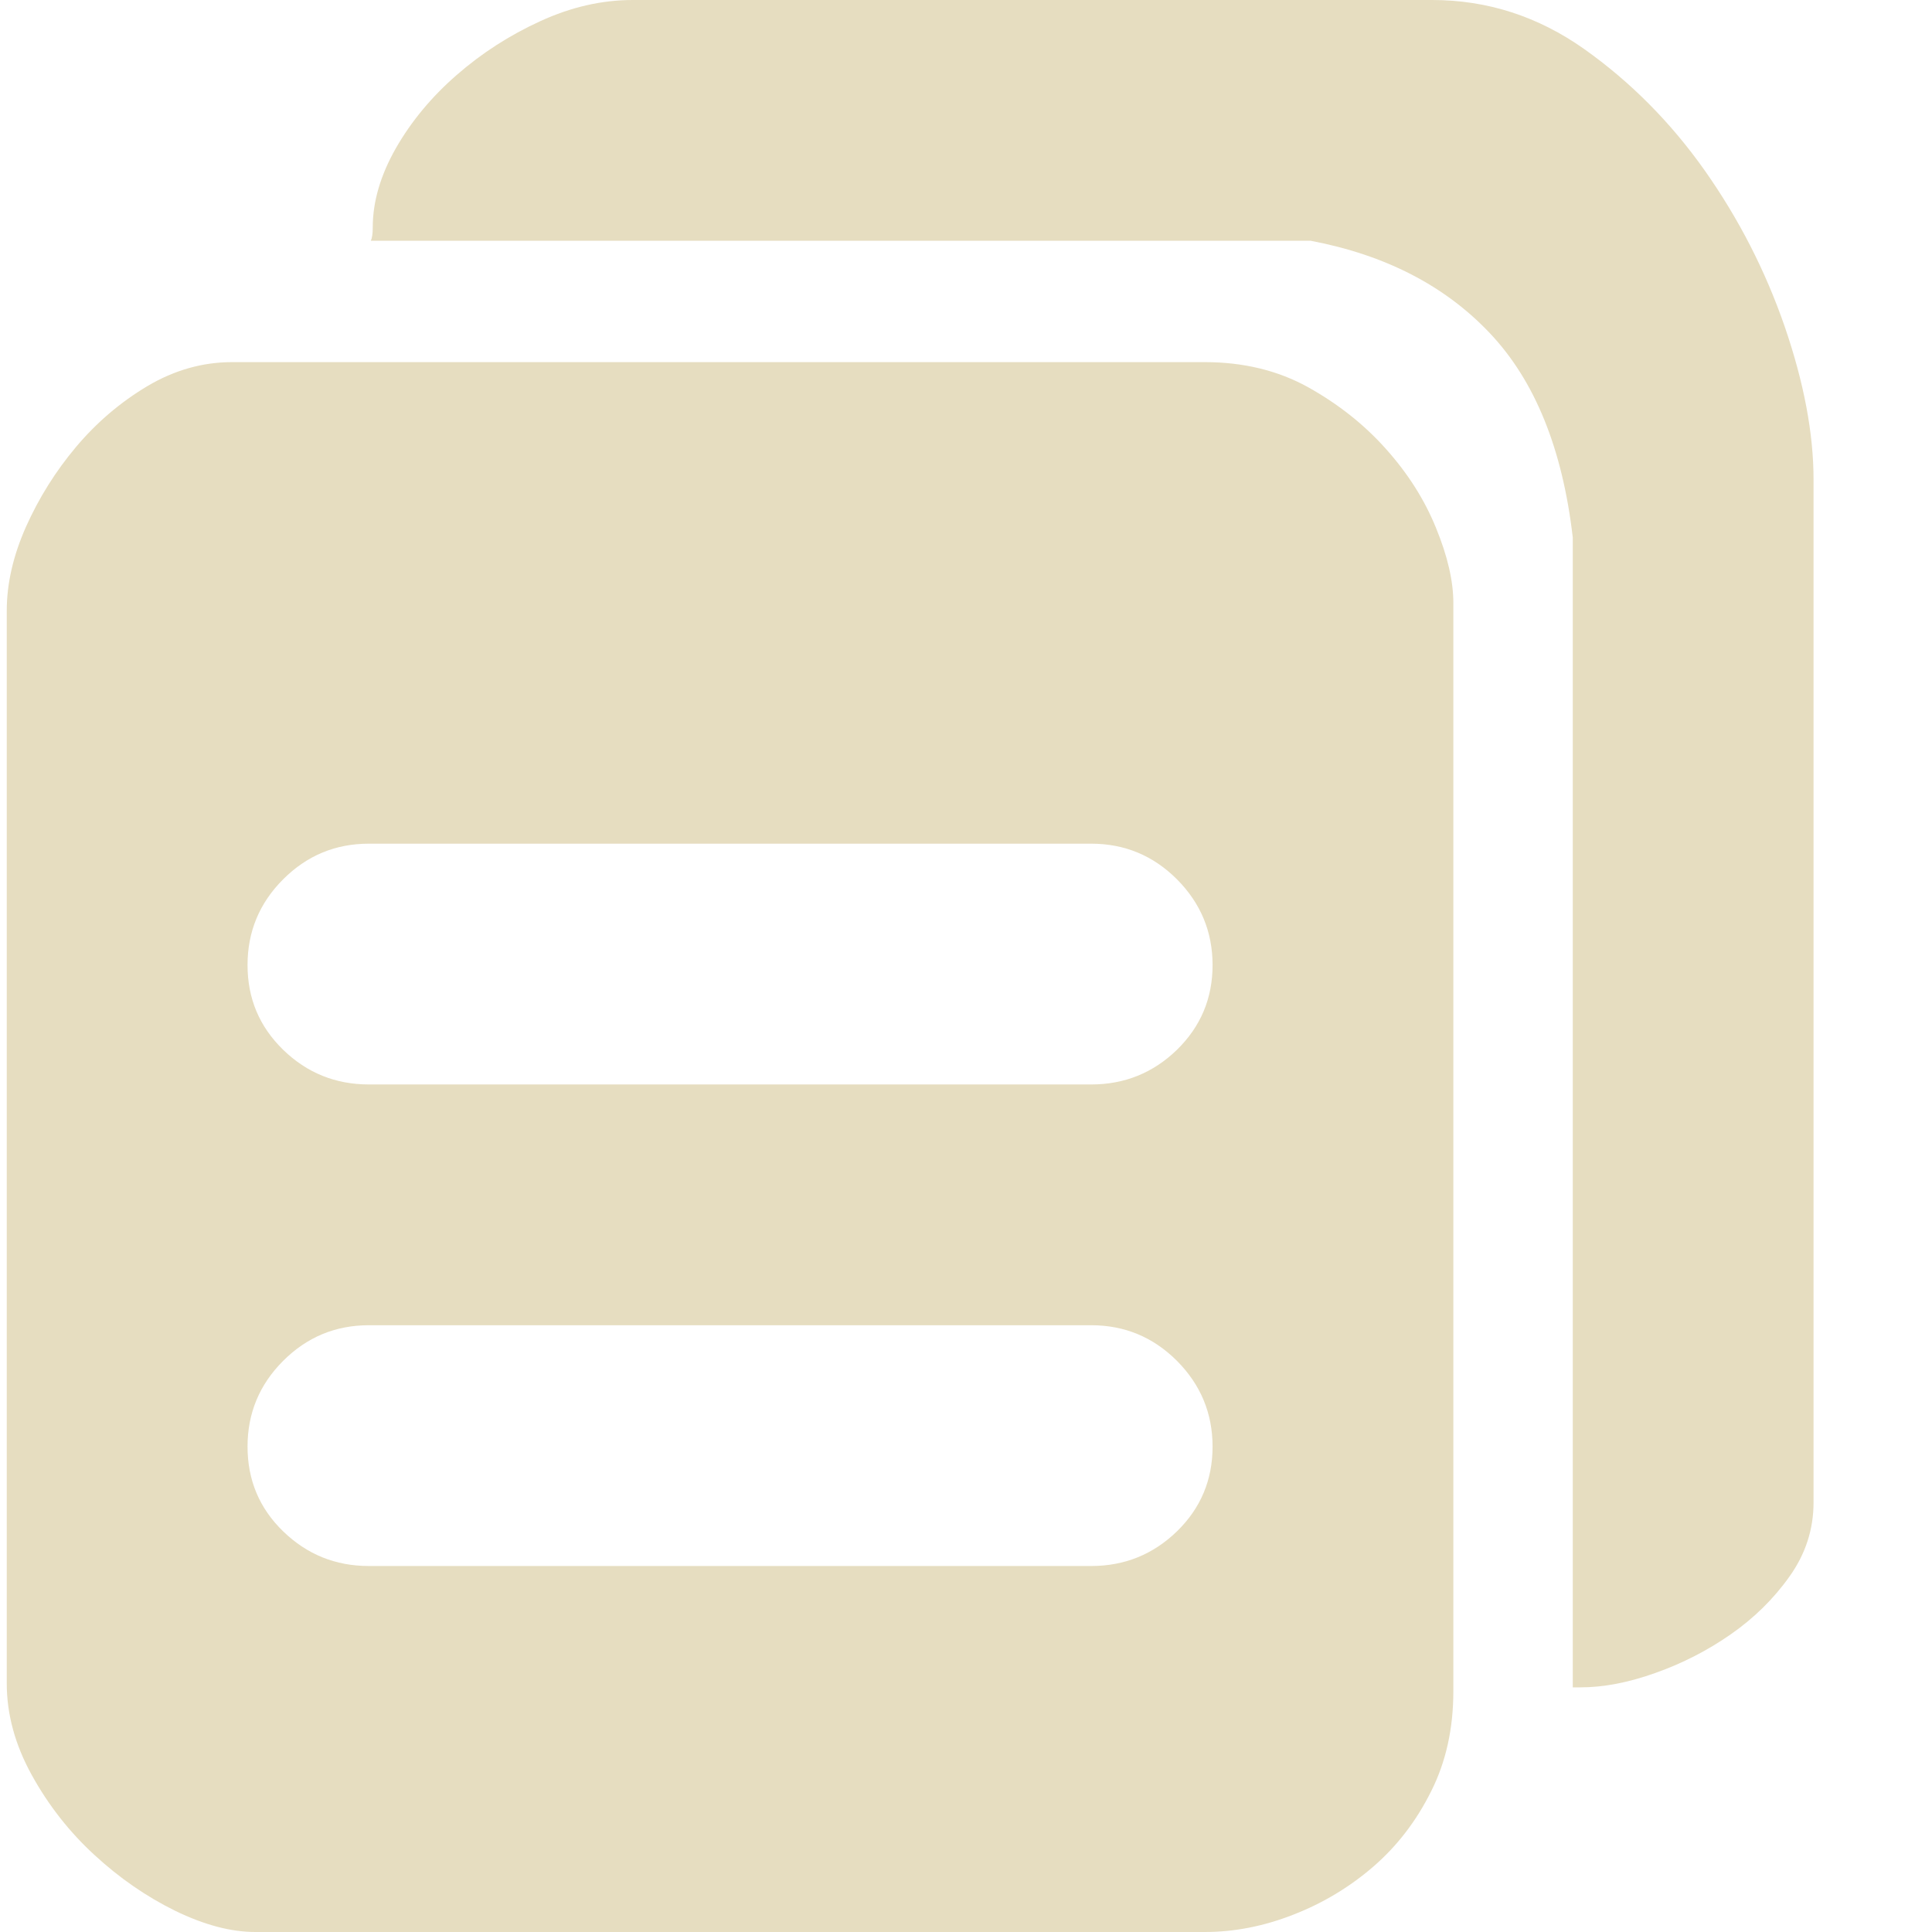 <svg width="16" height="16" viewBox="0 0 16 16" fill="none" xmlns="http://www.w3.org/2000/svg">
<g id="&#229;&#164;&#141;&#229;&#136;&#182;&#230;&#150;&#135;&#228;&#187;&#182;" clip-path="url(#clip0_886_329)">
<path id="Vector" d="M9.978 2.999C10.297 2.999 10.582 3.068 10.832 3.206C11.081 3.345 11.297 3.515 11.477 3.717C11.658 3.919 11.797 4.137 11.892 4.371C11.988 4.605 12.036 4.812 12.036 4.993V14.006C12.036 14.314 11.975 14.591 11.852 14.835C11.73 15.08 11.571 15.287 11.374 15.458C11.177 15.628 10.956 15.761 10.712 15.856C10.467 15.952 10.223 16 9.978 16H2.114C1.912 16 1.691 15.941 1.452 15.825C1.212 15.707 0.989 15.553 0.782 15.362C0.574 15.171 0.401 14.95 0.263 14.7C0.125 14.45 0.056 14.197 0.056 13.942V5.057C0.056 4.833 0.109 4.602 0.215 4.363C0.322 4.124 0.46 3.903 0.63 3.701C0.8 3.499 0.997 3.331 1.22 3.198C1.444 3.065 1.678 2.999 1.922 2.999H9.978ZM9.037 12.969C9.313 12.969 9.55 12.873 9.747 12.682C9.943 12.491 10.042 12.257 10.042 11.98C10.042 11.704 9.943 11.467 9.747 11.27C9.55 11.073 9.313 10.975 9.037 10.975H3.055C2.778 10.975 2.542 11.073 2.345 11.27C2.148 11.467 2.05 11.704 2.05 11.98C2.05 12.257 2.148 12.491 2.345 12.682C2.542 12.873 2.778 12.969 3.055 12.969H9.037ZM9.037 8.981C9.313 8.981 9.55 8.885 9.747 8.694C9.943 8.502 10.042 8.269 10.042 7.992C10.042 7.716 9.943 7.479 9.747 7.282C9.55 7.085 9.313 6.987 9.037 6.987H3.055C2.778 6.987 2.542 7.085 2.345 7.282C2.148 7.479 2.05 7.716 2.05 7.992C2.05 8.269 2.148 8.502 2.345 8.694C2.542 8.885 2.778 8.981 3.055 8.981H9.037ZM11.86 0C12.318 0 12.738 0.136 13.121 0.407C13.503 0.678 13.836 1.013 14.118 1.412C14.399 1.811 14.62 2.241 14.78 2.704C14.939 3.167 15.019 3.589 15.019 3.972V12.443C15.019 12.666 14.952 12.871 14.819 13.057C14.687 13.243 14.524 13.402 14.333 13.535C14.142 13.668 13.934 13.775 13.711 13.854C13.488 13.934 13.28 13.974 13.089 13.974H13.025V4.451C12.94 3.717 12.711 3.153 12.339 2.76C11.967 2.366 11.472 2.111 10.855 1.994H3.071C3.081 1.973 3.087 1.936 3.087 1.882C3.087 1.67 3.151 1.452 3.278 1.228C3.406 1.005 3.573 0.803 3.781 0.622C3.988 0.441 4.219 0.292 4.475 0.175C4.73 0.058 4.985 1.5625e-08 5.24 1.5625e-08L11.86 0Z" fill="#E6DDC0"/>
</g>
<defs>
<clipPath id="clip0_886_329">
<rect width="16" height="16" fill="white"/>
</clipPath>
</defs>
</svg>
